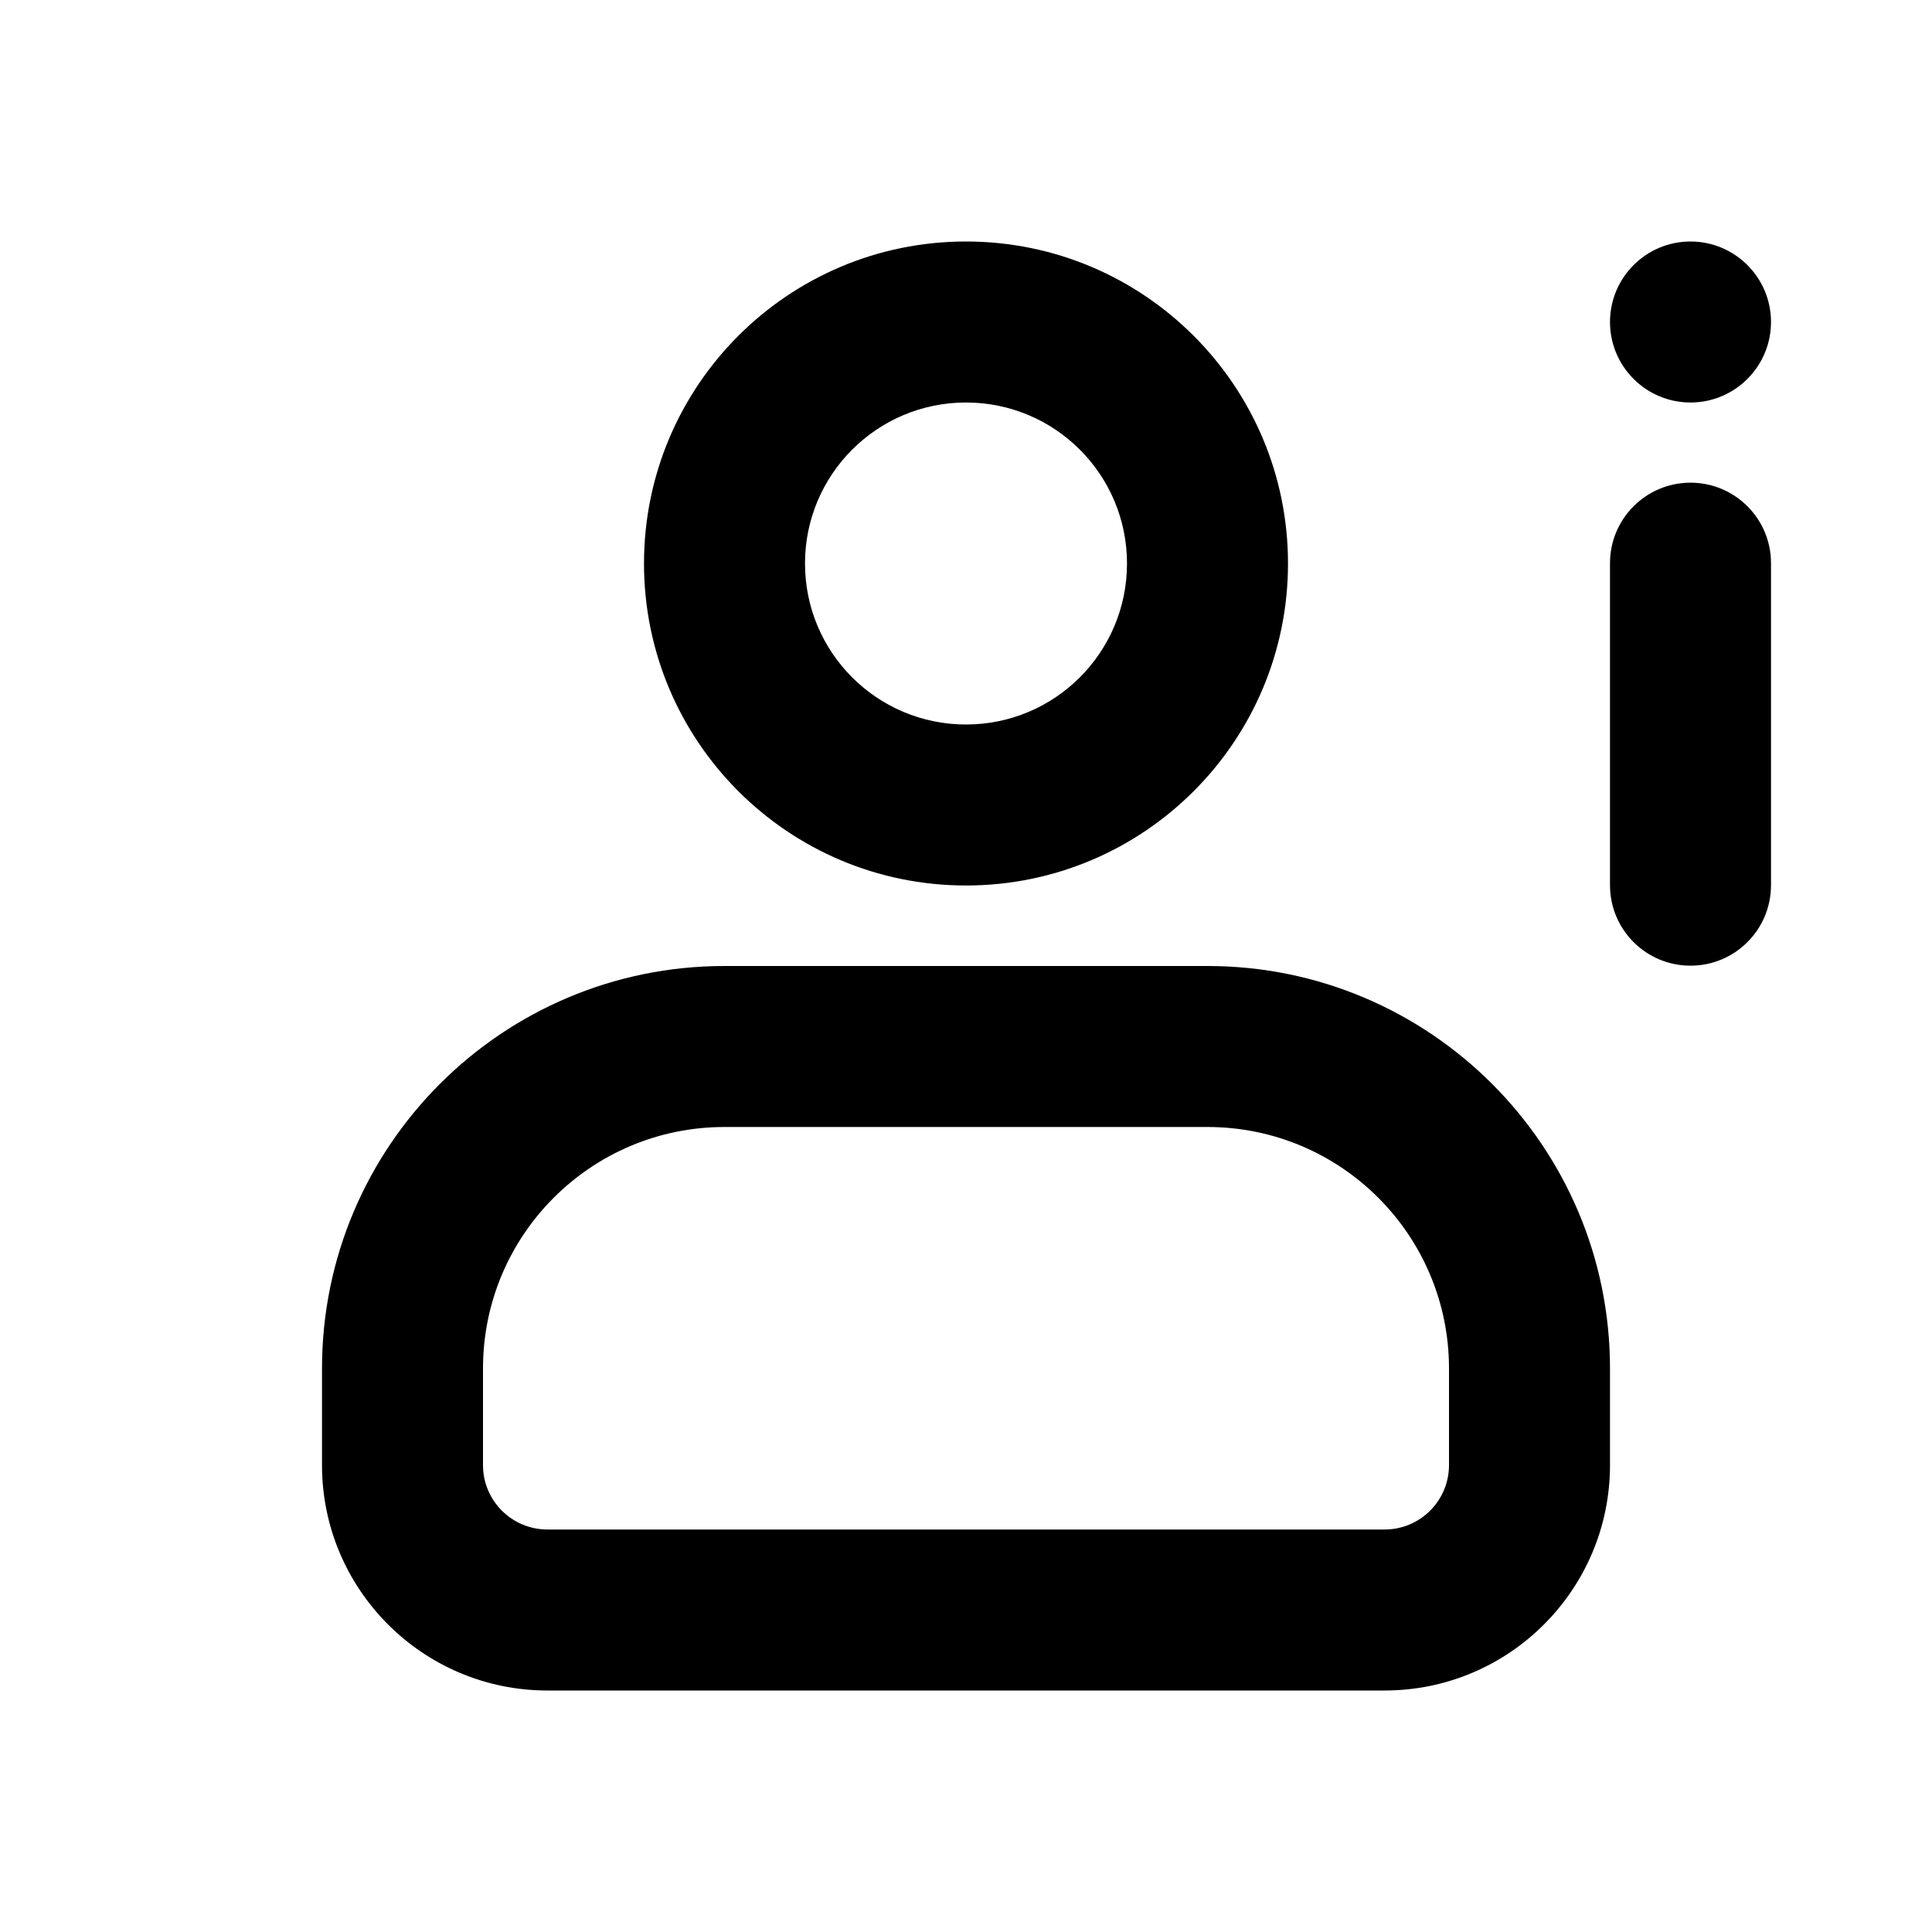 <svg width="24" height="24" viewBox="0 0 24 24" fill="none" xmlns="http://www.w3.org/2000/svg">
<path fill-rule="evenodd" clip-rule="evenodd" d="M12 3C9.791 3 8 4.791 8 7C8 9.209 9.791 11 12 11C14.209 11 16 9.209 16 7C16 4.791 14.209 3 12 3ZM10 7C10 5.895 10.895 5 12 5C13.105 5 14 5.895 14 7C14 8.105 13.105 9 12 9C10.895 9 10 8.105 10 7Z" fill="black"/>
<path fill-rule="evenodd" clip-rule="evenodd" d="M9 12C6.239 12 4 14.239 4 17V18.2C4 19.746 5.254 21 6.8 21H17.2C18.746 21 20 19.746 20 18.2V17C20 14.239 17.761 12 15 12H9ZM6 17C6 15.343 7.343 14 9 14H15C16.657 14 18 15.343 18 17V18.2C18 18.642 17.642 19 17.2 19H6.8C6.358 19 6 18.642 6 18.2V17Z" fill="black"/>
<path d="M21 11.996C21.552 11.996 22 11.549 22 10.996V6.996C22 6.444 21.552 5.996 21 5.996C20.448 5.996 20 6.444 20 6.996V10.996C20 11.549 20.448 11.996 21 11.996Z" fill="black"/>
<path d="M21 3C21.552 3 22 3.448 22 4C22 4.552 21.552 5 21 5C20.448 5 20 4.552 20 4C20 3.448 20.448 3 21 3Z" fill="black"/>
</svg>

